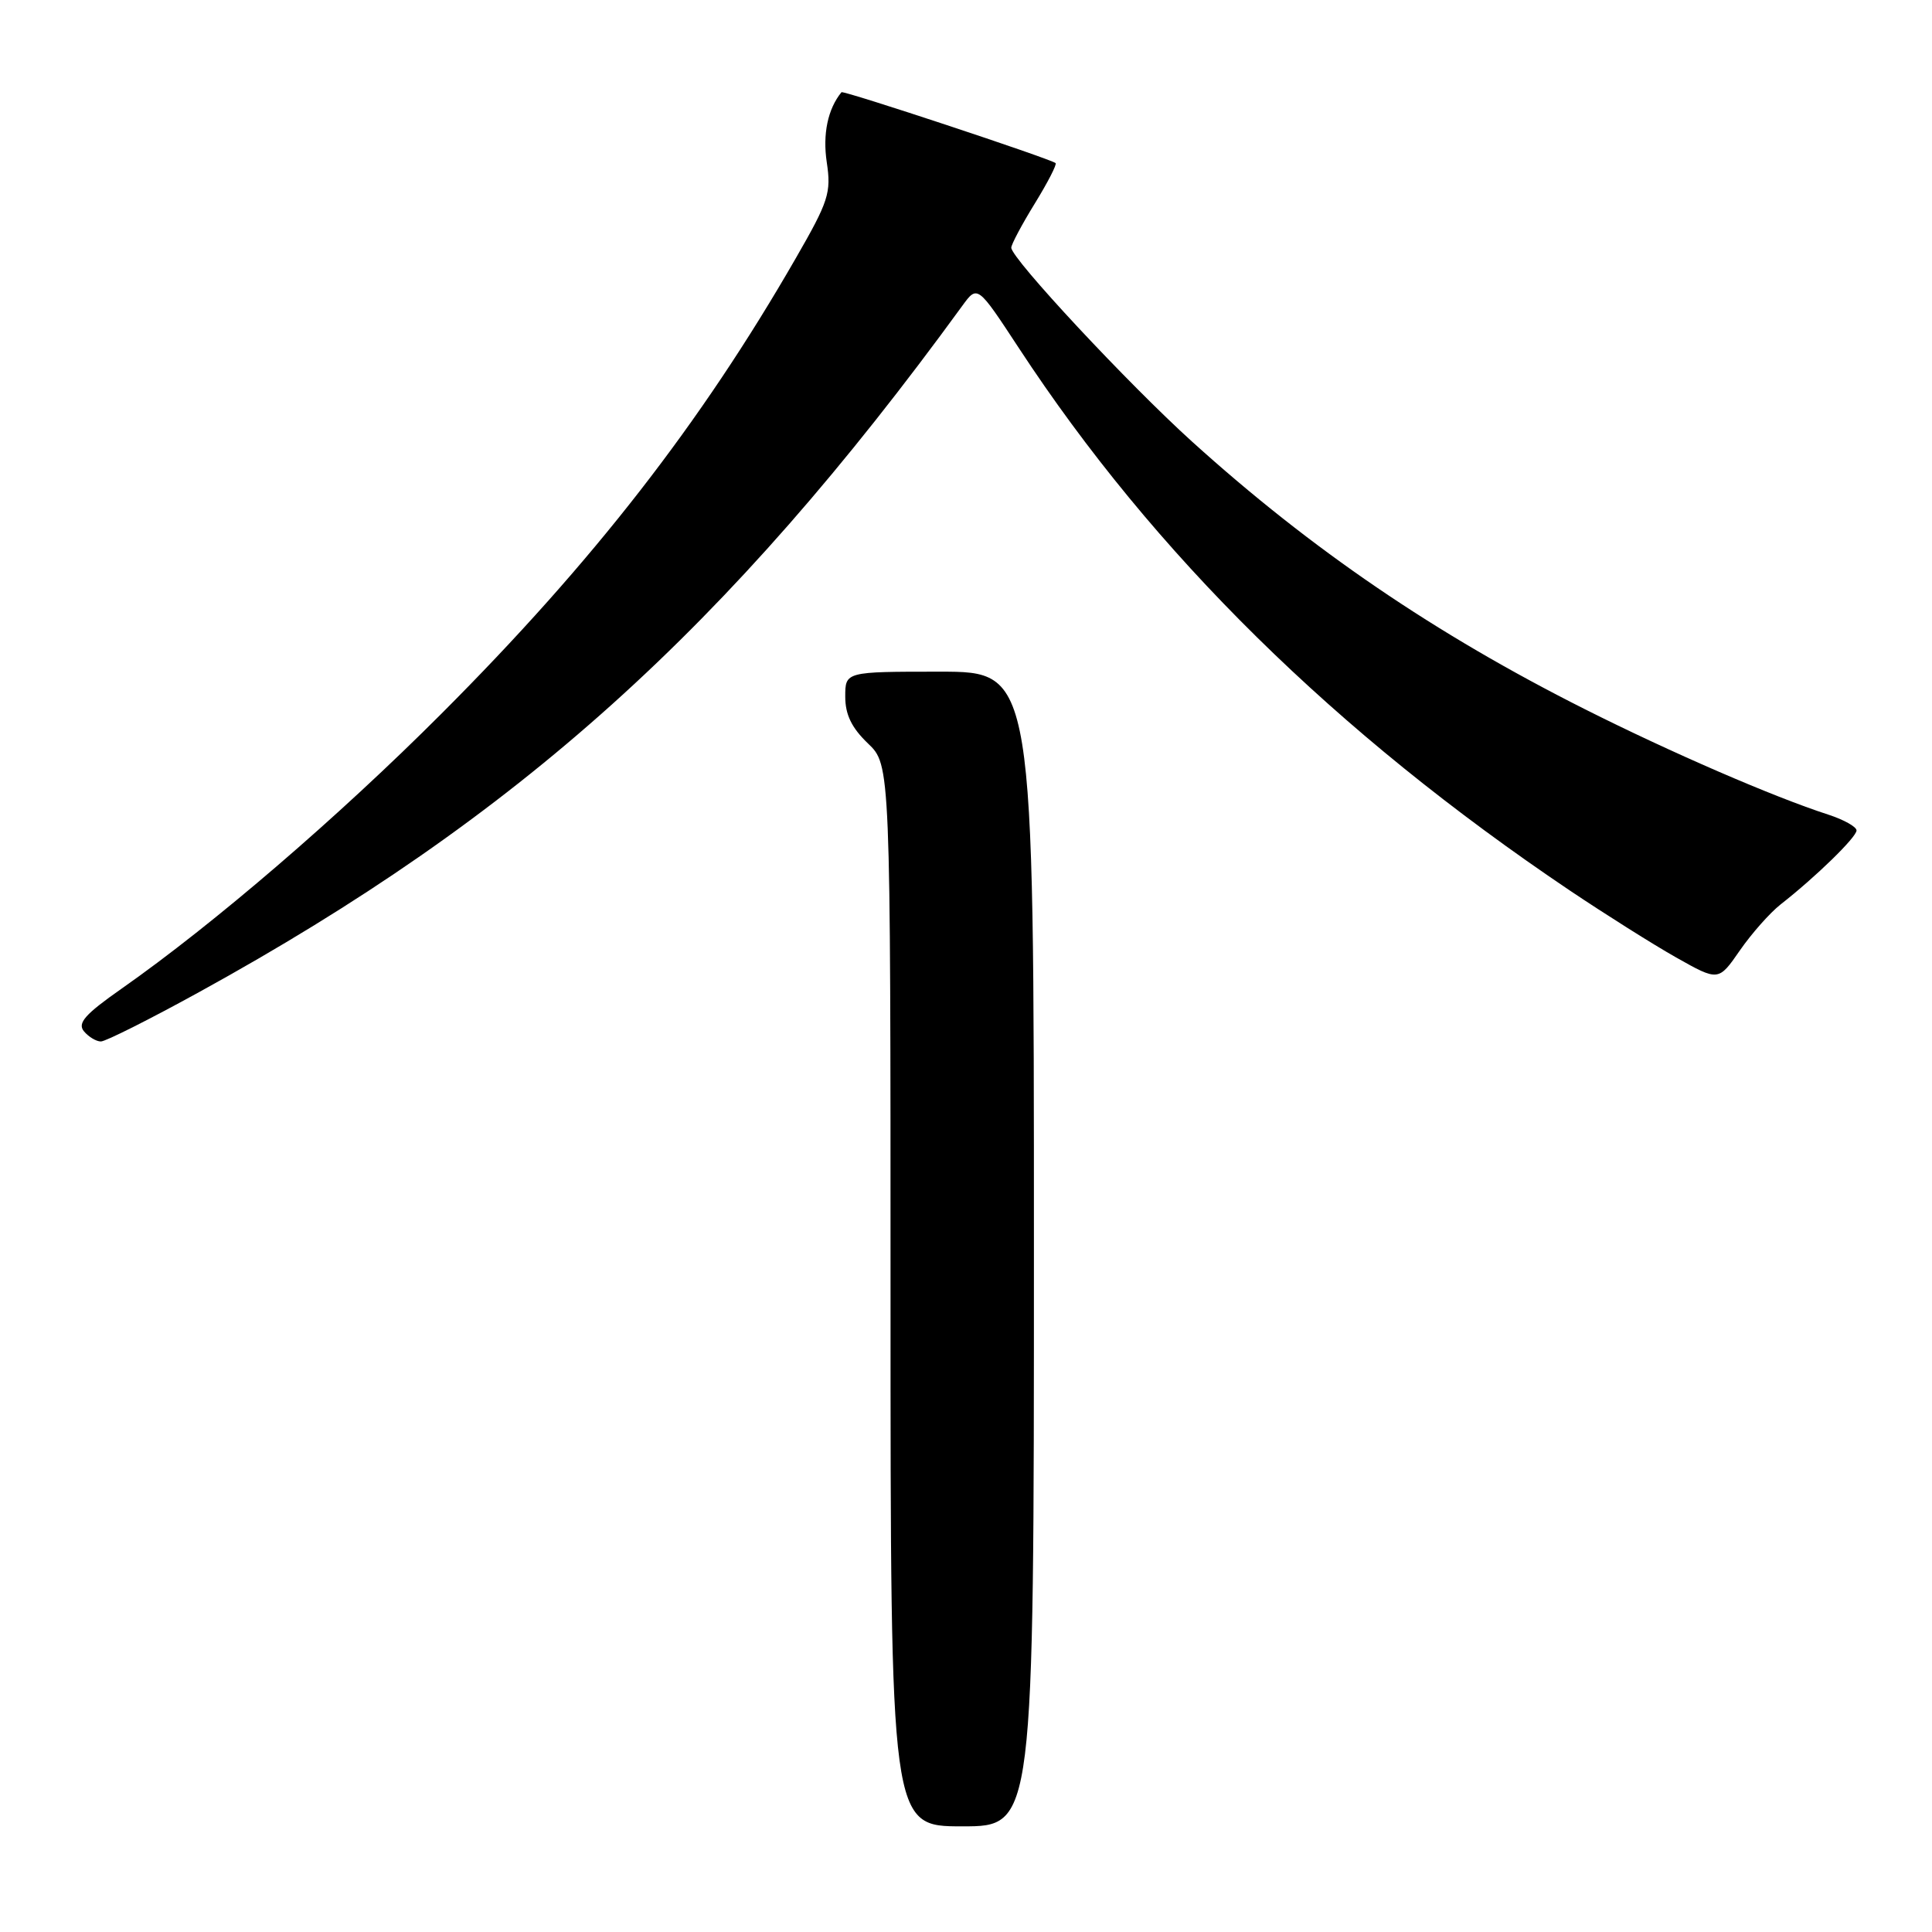 <?xml version="1.0" encoding="UTF-8" standalone="no"?>
<!DOCTYPE svg PUBLIC "-//W3C//DTD SVG 1.1//EN" "http://www.w3.org/Graphics/SVG/1.1/DTD/svg11.dtd" >
<svg xmlns="http://www.w3.org/2000/svg" xmlns:xlink="http://www.w3.org/1999/xlink" version="1.1" viewBox="0 0 256 256">
 <g >
 <path fill="currentColor"
d=" M 137.00 165.50 C 137.00 89.00 137.00 89.00 124.50 89.00 C 112.00 89.00 112.00 89.00 112.00 92.31 C 112.00 94.69 112.85 96.44 115.00 98.50 C 118.00 101.37 118.00 101.37 118.00 171.69 C 118.00 242.00 118.00 242.00 127.50 242.00 C 137.00 242.00 137.00 242.00 137.00 165.50 Z  M 26.40 131.45 C 68.66 108.21 96.41 83.25 127.51 40.52 C 129.52 37.76 129.52 37.76 135.01 46.13 C 152.89 73.41 176.95 97.09 208.00 117.99 C 212.68 121.13 219.02 125.13 222.10 126.87 C 227.71 130.03 227.71 130.03 230.54 125.94 C 232.10 123.69 234.53 120.95 235.94 119.84 C 240.61 116.19 246.00 110.93 246.00 110.04 C 246.00 109.55 244.31 108.61 242.25 107.94 C 235.01 105.60 221.39 99.70 210.00 93.97 C 190.16 83.99 173.80 72.84 157.97 58.53 C 149.53 50.90 134.00 34.25 134.00 32.82 C 134.00 32.39 135.40 29.75 137.12 26.96 C 138.83 24.18 140.07 21.77 139.87 21.61 C 139.12 21.01 111.73 11.94 111.50 12.22 C 109.69 14.43 108.99 17.76 109.55 21.50 C 110.16 25.54 109.80 26.66 105.45 34.21 C 92.87 56.08 78.58 74.46 58.52 94.54 C 44.83 108.25 28.35 122.42 16.10 131.01 C 11.26 134.40 10.23 135.57 11.12 136.65 C 11.74 137.39 12.75 138.00 13.37 138.00 C 13.99 138.00 19.86 135.05 26.40 131.45 Z "/>
</g>
</svg>